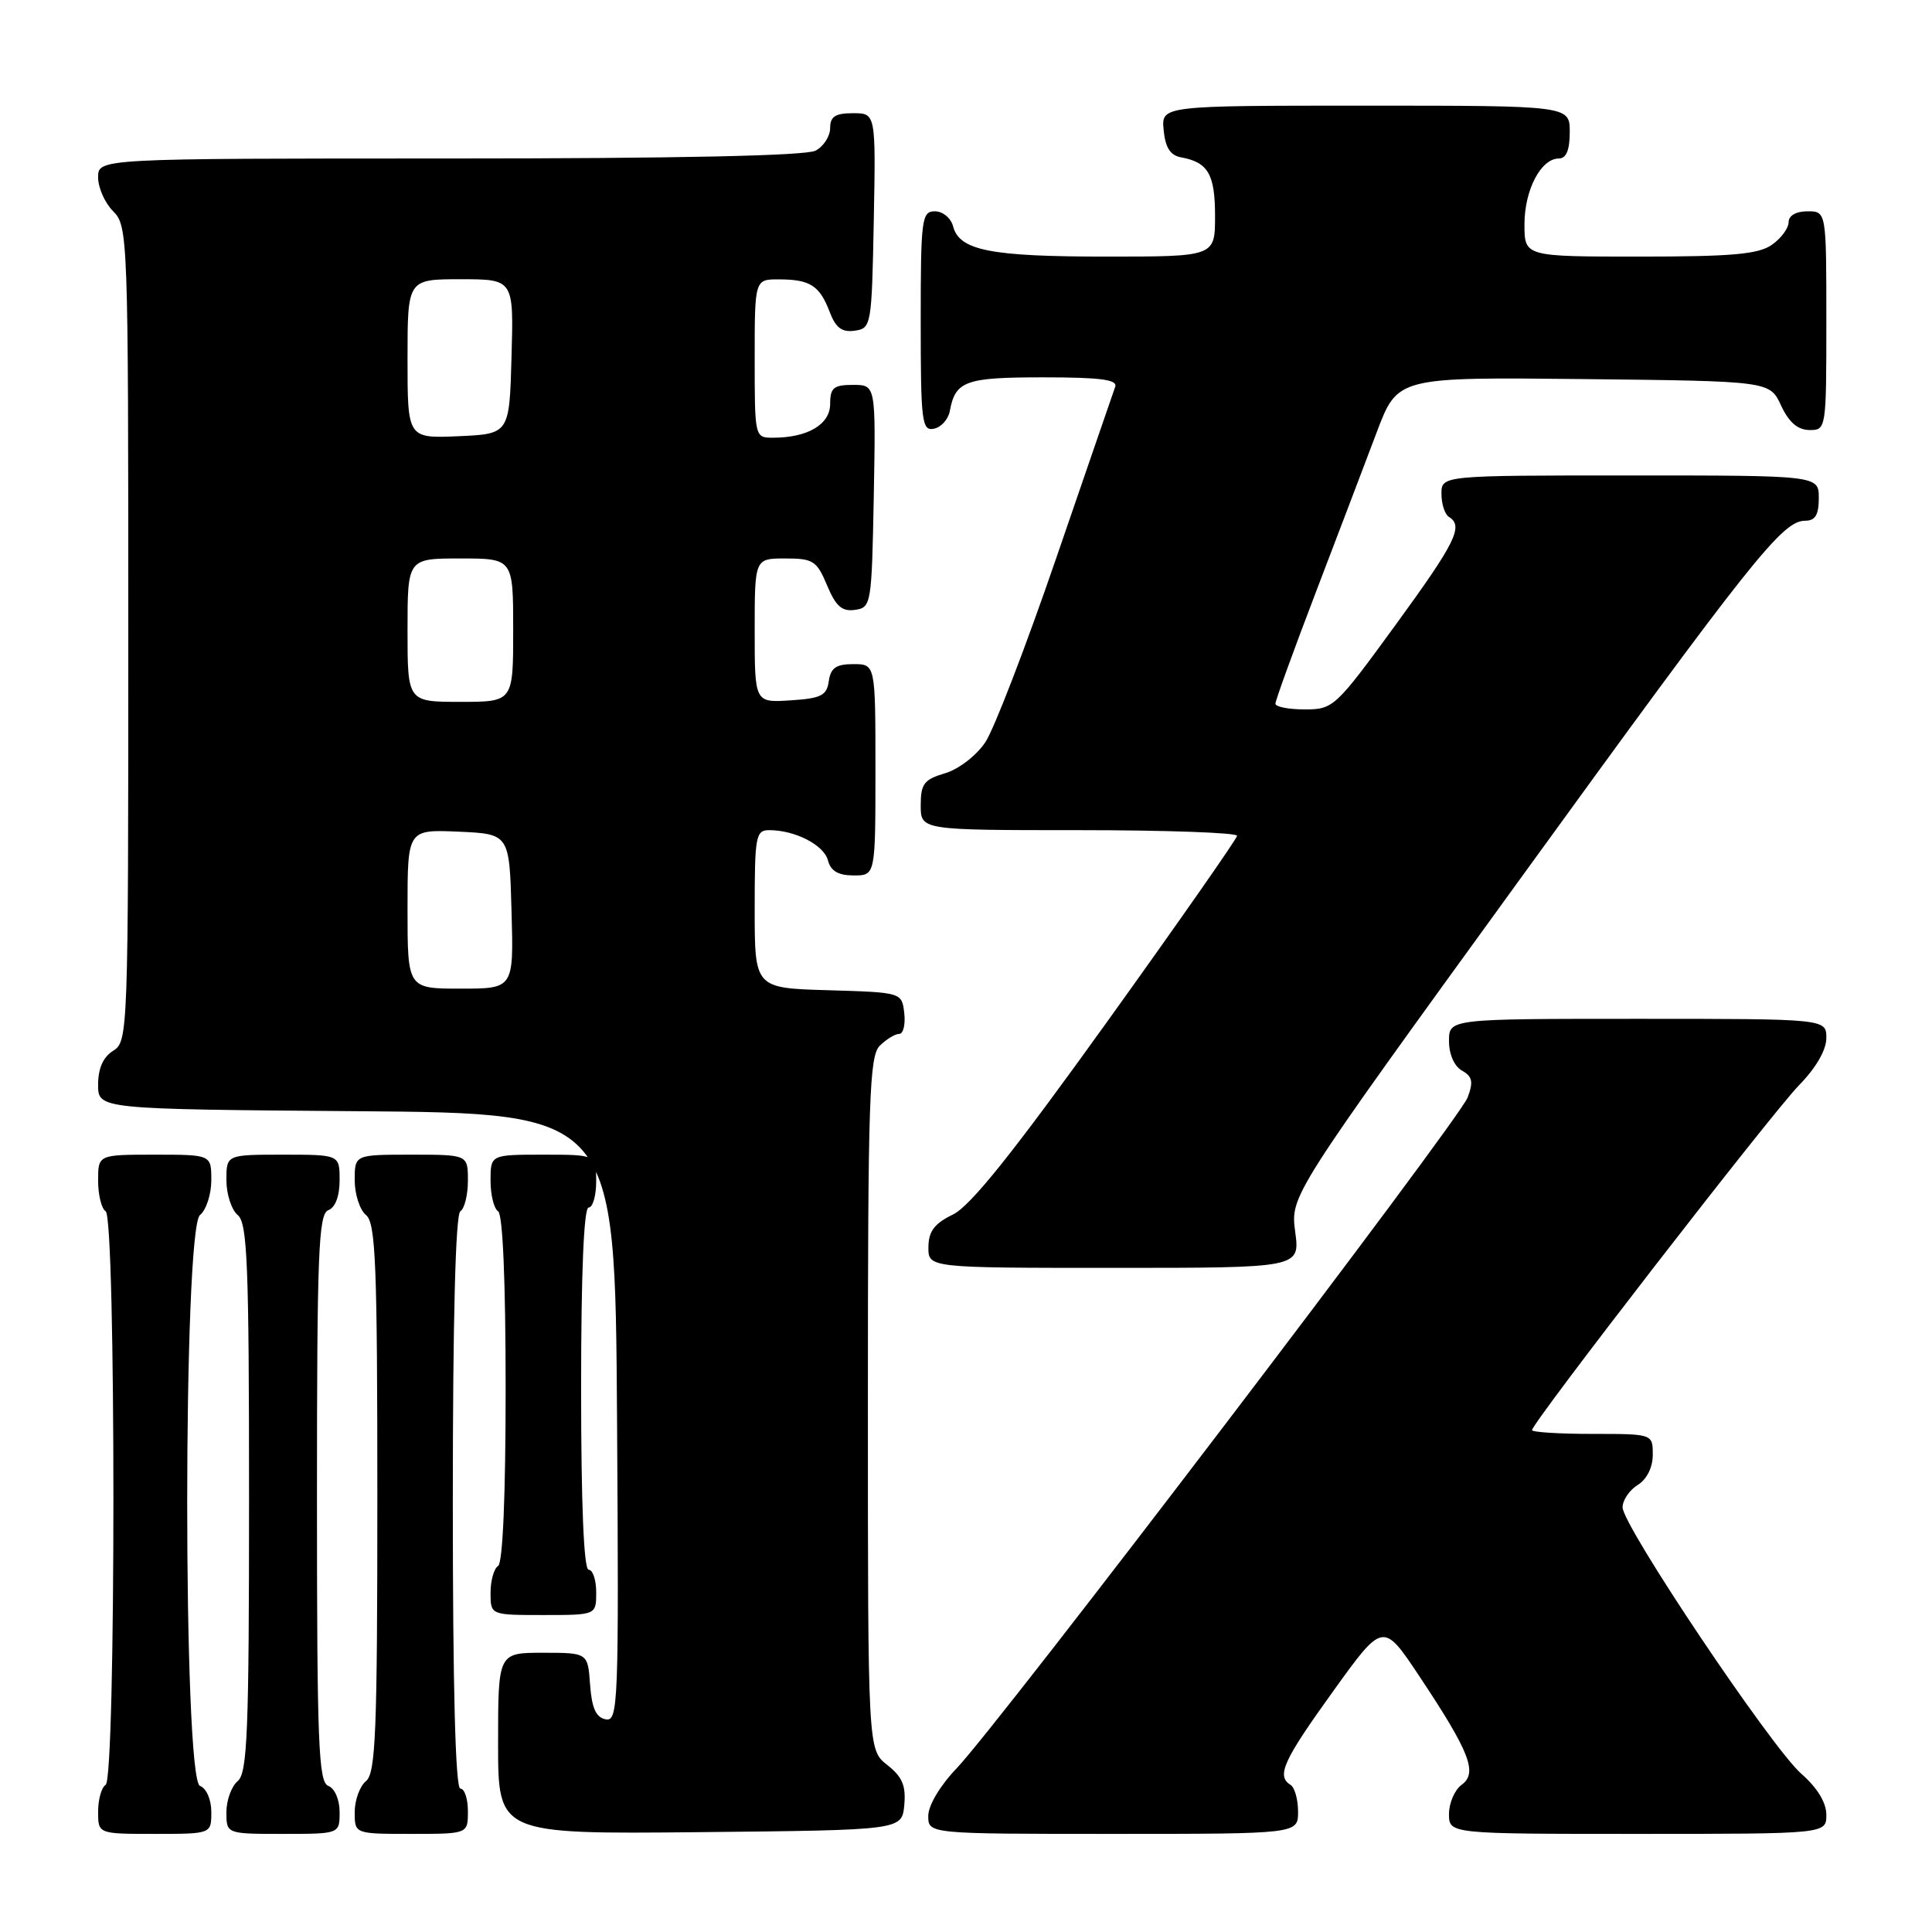 <?xml version="1.0" encoding="UTF-8" standalone="no"?>
<!DOCTYPE svg PUBLIC "-//W3C//DTD SVG 1.1//EN" "http://www.w3.org/Graphics/SVG/1.1/DTD/svg11.dtd" >
<svg xmlns="http://www.w3.org/2000/svg" xmlns:xlink="http://www.w3.org/1999/xlink" version="1.1" viewBox="0 0 256 256">
 <g >
 <path fill="currentColor"
d=" M 28.00 240.11 C 28.00 238.46 27.36 236.97 26.50 236.64 C 24.24 235.77 24.24 162.87 26.50 161.00 C 27.33 160.32 28.00 158.24 28.00 156.38 C 28.00 153.00 28.00 153.00 20.50 153.00 C 13.00 153.00 13.00 153.00 13.00 156.44 C 13.00 158.33 13.45 160.16 14.00 160.50 C 15.37 161.35 15.37 235.65 14.00 236.50 C 13.45 236.84 13.00 238.44 13.00 240.06 C 13.00 243.00 13.00 243.00 20.50 243.00 C 28.00 243.00 28.00 243.00 28.00 240.11 Z  M 45.00 240.11 C 45.00 238.46 44.36 236.97 43.50 236.64 C 42.20 236.14 42.00 230.97 42.00 198.50 C 42.00 166.03 42.20 160.86 43.50 160.36 C 44.43 160.01 45.00 158.49 45.00 156.39 C 45.00 153.00 45.00 153.00 37.50 153.00 C 30.00 153.00 30.00 153.00 30.00 156.38 C 30.00 158.24 30.68 160.32 31.50 161.00 C 32.78 162.06 33.00 167.49 33.00 198.50 C 33.00 229.51 32.78 234.94 31.50 236.00 C 30.68 236.68 30.00 238.54 30.00 240.12 C 30.00 243.00 30.00 243.00 37.50 243.00 C 45.00 243.00 45.00 243.00 45.00 240.11 Z  M 62.00 240.00 C 62.00 238.35 61.55 237.00 61.00 237.00 C 60.35 237.00 60.00 223.69 60.00 199.06 C 60.00 174.84 60.36 160.89 61.00 160.50 C 61.55 160.16 62.00 158.33 62.00 156.44 C 62.00 153.00 62.00 153.00 54.50 153.00 C 47.00 153.00 47.00 153.00 47.00 156.38 C 47.00 158.24 47.67 160.32 48.50 161.00 C 49.78 162.06 50.00 167.49 50.00 198.50 C 50.00 229.51 49.78 234.94 48.50 236.00 C 47.67 236.68 47.00 238.54 47.00 240.12 C 47.00 243.00 47.00 243.00 54.50 243.00 C 62.00 243.00 62.00 243.00 62.00 240.00 Z  M 119.82 239.20 C 120.06 236.62 119.57 235.45 117.57 233.87 C 115.00 231.85 115.00 231.85 115.00 186.00 C 115.00 145.64 115.19 139.95 116.57 138.57 C 117.44 137.71 118.59 137.00 119.14 137.00 C 119.69 137.00 119.99 135.76 119.82 134.25 C 119.50 131.50 119.50 131.50 109.75 131.21 C 100.00 130.93 100.00 130.93 100.00 120.46 C 100.00 110.78 100.14 110.00 101.93 110.00 C 105.36 110.00 109.18 111.97 109.71 114.01 C 110.08 115.42 111.08 116.00 113.12 116.00 C 116.00 116.00 116.00 116.00 116.00 102.00 C 116.00 88.00 116.00 88.00 113.07 88.00 C 110.79 88.00 110.07 88.50 109.82 90.25 C 109.55 92.17 108.80 92.54 104.75 92.80 C 100.00 93.11 100.00 93.11 100.00 83.55 C 100.00 74.00 100.00 74.00 104.05 74.00 C 107.75 74.00 108.23 74.31 109.59 77.56 C 110.75 80.34 111.57 81.06 113.29 80.81 C 115.44 80.51 115.51 80.11 115.78 65.75 C 116.05 51.00 116.05 51.00 113.03 51.00 C 110.46 51.00 110.00 51.38 110.00 53.52 C 110.00 56.24 107.02 58.00 102.43 58.00 C 100.01 58.00 100.00 57.96 100.00 47.50 C 100.00 37.00 100.00 37.00 103.25 37.02 C 107.36 37.03 108.61 37.85 109.94 41.34 C 110.74 43.44 111.56 44.06 113.25 43.82 C 115.45 43.51 115.51 43.17 115.78 29.25 C 116.05 15.00 116.05 15.00 113.03 15.00 C 110.68 15.00 110.00 15.44 110.00 16.96 C 110.00 18.05 109.13 19.40 108.07 19.96 C 106.81 20.64 89.75 21.00 59.57 21.00 C 13.00 21.00 13.00 21.00 13.00 23.50 C 13.00 24.88 13.90 26.90 15.00 28.00 C 16.95 29.95 17.00 31.33 17.00 83.99 C 17.00 136.90 16.96 138.01 15.00 139.23 C 13.67 140.06 13.00 141.56 13.00 143.73 C 13.00 146.97 13.00 146.97 47.25 147.24 C 81.50 147.50 81.50 147.50 81.76 187.83 C 82.01 225.87 81.92 228.13 80.26 227.82 C 78.97 227.57 78.42 226.35 78.19 223.24 C 77.89 219.00 77.89 219.00 71.94 219.00 C 66.00 219.00 66.00 219.00 66.00 231.02 C 66.00 243.03 66.00 243.03 92.75 242.77 C 119.50 242.50 119.50 242.50 119.82 239.20 Z  M 172.00 240.06 C 172.00 238.44 171.55 236.84 171.00 236.50 C 169.10 235.33 170.03 233.29 176.64 224.11 C 183.27 214.89 183.27 214.89 188.10 222.15 C 194.76 232.17 195.83 234.92 193.68 236.49 C 192.75 237.17 192.00 238.91 192.00 240.36 C 192.00 243.00 192.00 243.00 217.00 243.00 C 242.00 243.00 242.00 243.00 242.00 240.47 C 242.00 238.86 240.80 236.88 238.68 235.03 C 234.71 231.54 215.00 202.16 215.00 199.73 C 215.00 198.79 215.90 197.45 217.00 196.77 C 218.22 196.01 219.00 194.44 219.00 192.76 C 219.00 190.00 219.00 190.00 211.00 190.00 C 206.60 190.00 203.00 189.77 203.00 189.50 C 203.00 188.53 234.79 147.47 238.38 143.80 C 240.63 141.50 242.00 139.13 242.00 137.55 C 242.00 135.00 242.00 135.00 217.00 135.00 C 192.00 135.00 192.00 135.00 192.00 137.95 C 192.00 139.70 192.70 141.29 193.72 141.86 C 195.10 142.64 195.25 143.34 194.47 145.42 C 193.35 148.41 132.37 228.47 126.75 234.32 C 124.56 236.61 123.00 239.23 123.00 240.62 C 123.00 243.00 123.00 243.00 147.50 243.00 C 172.00 243.00 172.00 243.00 172.00 240.06 Z  M 79.00 211.00 C 79.00 209.35 78.55 208.00 78.00 208.00 C 77.36 208.00 77.00 199.33 77.00 184.00 C 77.00 168.67 77.36 160.00 78.00 160.00 C 78.55 160.00 79.00 158.43 79.00 156.50 C 79.00 153.00 79.00 153.00 72.00 153.00 C 65.00 153.00 65.00 153.00 65.00 156.44 C 65.00 158.33 65.45 160.16 66.00 160.50 C 66.62 160.88 67.00 169.82 67.00 184.00 C 67.00 198.18 66.62 207.12 66.00 207.50 C 65.45 207.84 65.00 209.44 65.00 211.06 C 65.00 214.00 65.00 214.00 72.00 214.00 C 79.00 214.00 79.00 214.00 79.00 211.00 Z  M 171.62 163.22 C 170.99 158.44 170.99 158.44 201.06 116.97 C 232.28 73.90 236.18 69.00 239.20 69.00 C 240.53 69.00 241.00 68.22 241.00 66.00 C 241.00 63.00 241.00 63.00 216.00 63.00 C 191.00 63.00 191.00 63.00 191.00 65.44 C 191.00 66.78 191.45 68.16 192.00 68.50 C 193.96 69.71 192.89 71.87 184.88 82.86 C 176.95 93.74 176.67 94.00 172.88 94.00 C 170.75 94.00 169.00 93.66 169.00 93.24 C 169.00 92.82 171.41 86.18 174.35 78.49 C 177.29 70.80 180.93 61.23 182.44 57.23 C 185.19 49.97 185.19 49.97 209.84 50.23 C 234.50 50.50 234.50 50.50 236.00 53.73 C 237.03 55.95 238.20 56.96 239.75 56.98 C 241.98 57.00 242.00 56.88 242.00 42.50 C 242.00 28.00 242.00 28.00 239.50 28.00 C 237.99 28.00 237.00 28.57 237.00 29.44 C 237.00 30.24 236.00 31.59 234.78 32.44 C 233.00 33.69 229.49 34.00 217.28 34.00 C 202.00 34.00 202.00 34.00 202.00 29.72 C 202.00 25.17 204.18 21.00 206.56 21.00 C 207.54 21.00 208.00 19.88 208.00 17.50 C 208.00 14.00 208.00 14.00 180.94 14.00 C 153.87 14.00 153.87 14.00 154.19 17.24 C 154.41 19.56 155.07 20.59 156.50 20.85 C 160.08 21.50 161.00 23.09 161.00 28.62 C 161.00 34.00 161.00 34.00 146.57 34.00 C 131.23 34.00 127.12 33.19 126.29 29.99 C 126.00 28.89 124.92 28.00 123.88 28.00 C 122.13 28.00 122.00 28.97 122.00 42.57 C 122.00 55.88 122.15 57.12 123.74 56.81 C 124.69 56.63 125.64 55.58 125.85 54.49 C 126.59 50.47 127.89 50.00 138.23 50.00 C 145.79 50.00 148.11 50.30 147.77 51.25 C 147.52 51.94 144.03 62.11 139.99 73.85 C 135.96 85.60 131.72 96.62 130.56 98.35 C 129.38 100.12 127.04 101.92 125.23 102.46 C 122.44 103.28 122.00 103.86 122.00 106.71 C 122.00 110.00 122.00 110.00 143.00 110.00 C 154.55 110.00 163.97 110.34 163.92 110.75 C 163.88 111.16 156.12 122.27 146.67 135.43 C 134.25 152.73 128.61 159.79 126.27 160.93 C 123.81 162.13 123.04 163.15 123.02 165.25 C 123.00 168.00 123.00 168.00 147.63 168.00 C 172.26 168.00 172.26 168.00 171.62 163.22 Z  M 54.00 120.45 C 54.00 109.91 54.00 109.91 60.75 110.20 C 67.50 110.50 67.50 110.50 67.78 120.75 C 68.07 131.00 68.07 131.00 61.03 131.00 C 54.00 131.00 54.00 131.00 54.00 120.45 Z  M 54.00 83.50 C 54.00 74.00 54.00 74.00 61.00 74.00 C 68.00 74.00 68.00 74.00 68.00 83.50 C 68.00 93.00 68.00 93.00 61.00 93.00 C 54.00 93.00 54.00 93.00 54.00 83.50 Z  M 54.00 47.55 C 54.00 37.00 54.00 37.00 61.03 37.00 C 68.07 37.00 68.07 37.00 67.78 47.25 C 67.50 57.50 67.50 57.50 60.75 57.80 C 54.00 58.09 54.00 58.09 54.00 47.55 Z "/>
</g>
</svg>